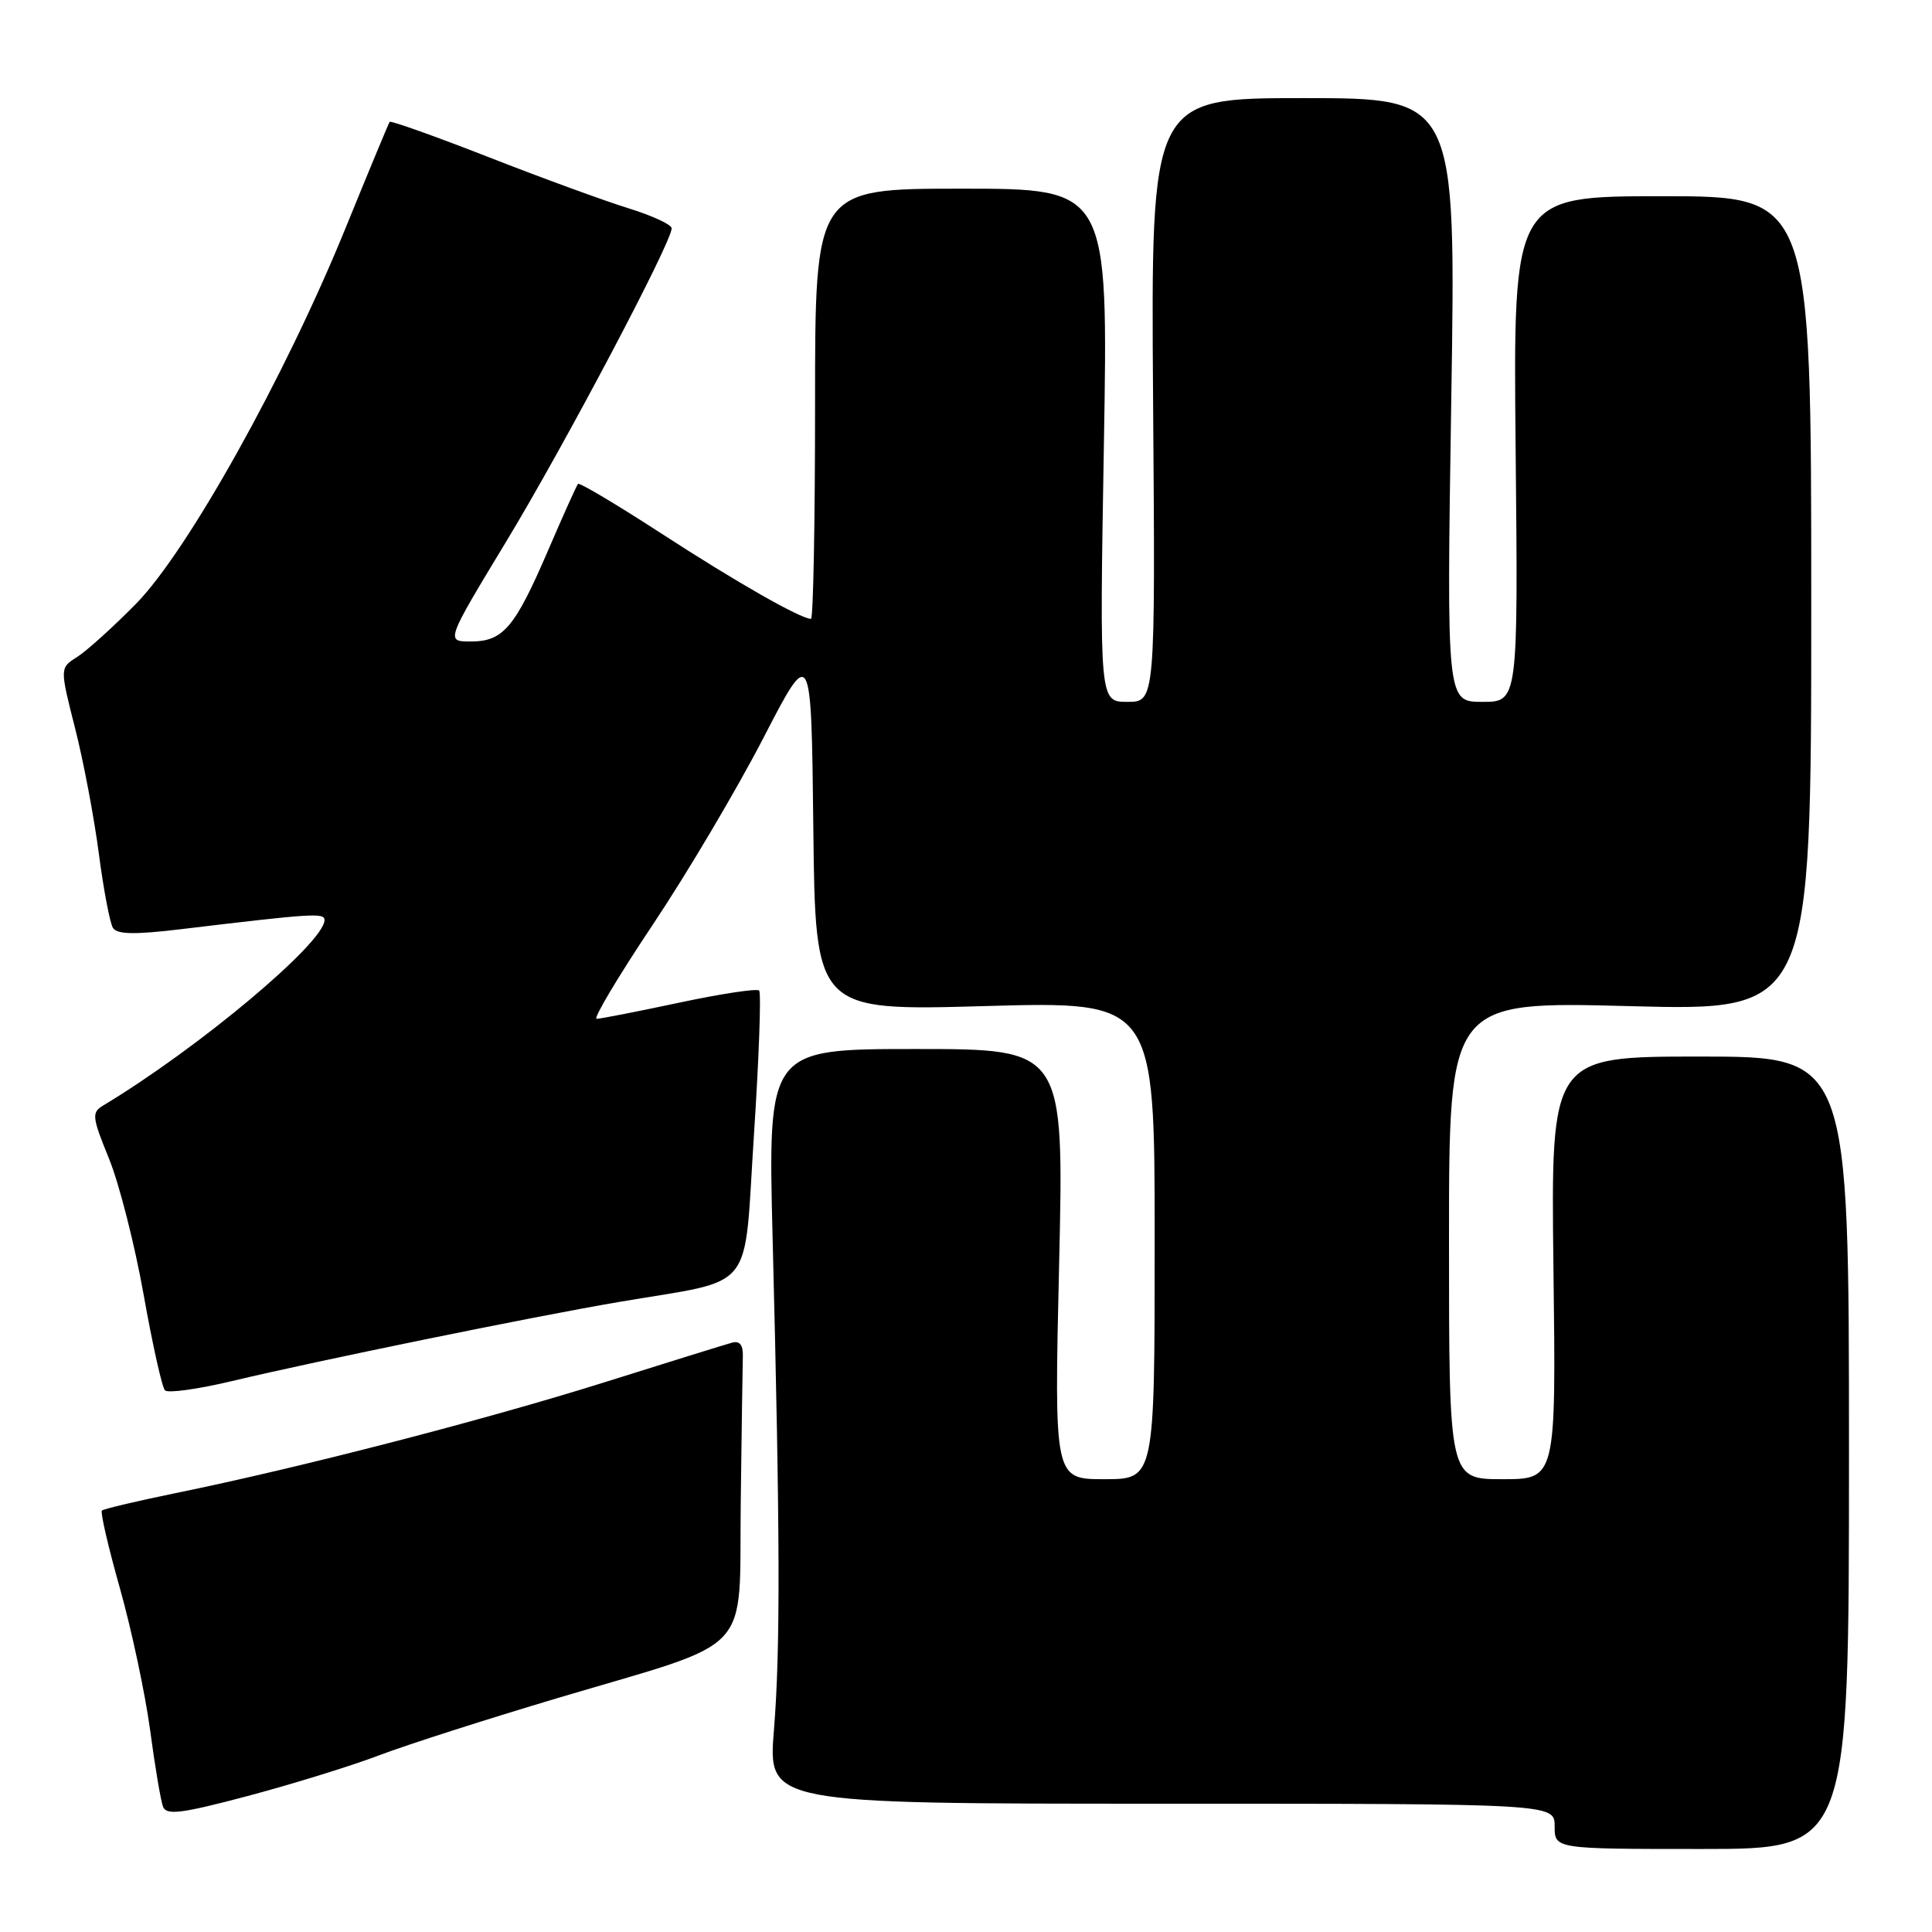 <?xml version="1.0" encoding="UTF-8" standalone="no"?>
<!DOCTYPE svg PUBLIC "-//W3C//DTD SVG 1.1//EN" "http://www.w3.org/Graphics/SVG/1.1/DTD/svg11.dtd" >
<svg xmlns="http://www.w3.org/2000/svg" xmlns:xlink="http://www.w3.org/1999/xlink" version="1.1" viewBox="0 0 256 256">
 <g >
 <path fill="currentColor"
d=" M 245.00 192.50 C 245.00 140.00 245.00 140.00 225.25 140.00 C 205.50 140.00 205.50 140.00 205.84 168.00 C 206.19 196.00 206.19 196.00 199.09 196.00 C 192.00 196.00 192.00 196.00 192.00 164.34 C 192.00 132.68 192.00 132.68 216.00 133.32 C 240.00 133.95 240.00 133.95 240.00 79.97 C 240.00 26.00 240.00 26.00 220.25 26.00 C 200.50 26.00 200.50 26.00 200.83 59.50 C 201.16 93.00 201.16 93.00 196.42 93.00 C 191.68 93.00 191.68 93.00 192.30 53.00 C 192.93 13.00 192.93 13.00 172.71 13.00 C 152.50 13.00 152.50 13.00 152.79 53.00 C 153.09 93.00 153.09 93.00 149.39 93.00 C 145.69 93.00 145.69 93.00 146.27 59.00 C 146.85 25.00 146.85 25.00 127.42 25.00 C 108.00 25.00 108.00 25.00 108.00 53.50 C 108.00 69.18 107.76 82.00 107.46 82.00 C 106.09 82.00 97.55 77.13 87.71 70.74 C 81.78 66.89 76.78 63.91 76.59 64.12 C 76.40 64.33 74.62 68.29 72.63 72.92 C 68.20 83.20 66.68 85.00 62.37 85.00 C 59.06 85.00 59.06 85.00 67.08 71.75 C 74.76 59.07 89.00 32.11 89.00 30.25 C 89.00 29.76 86.41 28.57 83.25 27.59 C 80.09 26.61 71.73 23.56 64.69 20.80 C 57.64 18.05 51.76 15.95 51.63 16.15 C 51.49 16.34 48.86 22.68 45.78 30.24 C 37.77 49.92 24.86 73.05 18.00 80.03 C 14.97 83.10 11.47 86.27 10.21 87.06 C 7.92 88.50 7.92 88.50 9.95 96.50 C 11.07 100.90 12.48 108.38 13.10 113.13 C 13.72 117.87 14.56 122.29 14.96 122.94 C 15.51 123.82 17.78 123.87 24.09 123.11 C 41.42 121.03 43.00 120.93 43.00 121.91 C 43.00 124.90 26.32 138.88 13.65 146.50 C 12.13 147.42 12.19 148.01 14.45 153.54 C 15.80 156.86 17.86 164.96 19.03 171.54 C 20.20 178.12 21.47 183.83 21.86 184.23 C 22.24 184.63 26.26 184.07 30.78 182.99 C 42.10 180.29 70.51 174.48 82.00 172.52 C 100.39 169.38 98.50 171.72 99.90 150.40 C 100.57 140.17 100.88 131.55 100.59 131.25 C 100.29 130.96 95.52 131.68 89.99 132.86 C 84.45 134.04 79.53 135.00 79.05 135.00 C 78.57 135.00 81.90 129.41 86.46 122.58 C 91.03 115.75 97.62 104.61 101.13 97.83 C 107.50 85.50 107.50 85.50 107.77 109.72 C 108.04 133.95 108.04 133.95 130.52 133.31 C 153.00 132.68 153.00 132.68 153.00 164.34 C 153.00 196.00 153.00 196.00 146.34 196.00 C 139.68 196.00 139.68 196.00 140.34 167.50 C 140.99 139.00 140.99 139.00 121.37 139.00 C 101.74 139.00 101.74 139.00 102.38 164.25 C 103.37 203.18 103.41 218.64 102.55 229.25 C 101.76 239.00 101.76 239.00 153.88 239.00 C 206.00 239.00 206.00 239.00 206.00 242.00 C 206.00 245.00 206.00 245.00 225.50 245.00 C 245.00 245.00 245.00 245.00 245.00 192.50 Z  M 50.23 232.59 C 53.94 231.18 64.66 227.75 74.06 224.95 C 100.22 217.18 97.91 219.65 98.15 199.25 C 98.27 189.76 98.39 180.99 98.43 179.75 C 98.48 178.22 98.02 177.63 97.00 177.91 C 96.17 178.13 88.53 180.51 80.00 183.19 C 64.07 188.19 39.62 194.51 23.20 197.86 C 18.09 198.91 13.72 199.94 13.50 200.16 C 13.28 200.39 14.36 205.05 15.91 210.53 C 17.45 216.02 19.24 224.43 19.89 229.24 C 20.53 234.04 21.30 238.61 21.60 239.39 C 22.05 240.56 23.99 240.32 32.82 237.98 C 38.69 236.42 46.53 234.00 50.23 232.59 Z "/>
</g>
</svg>